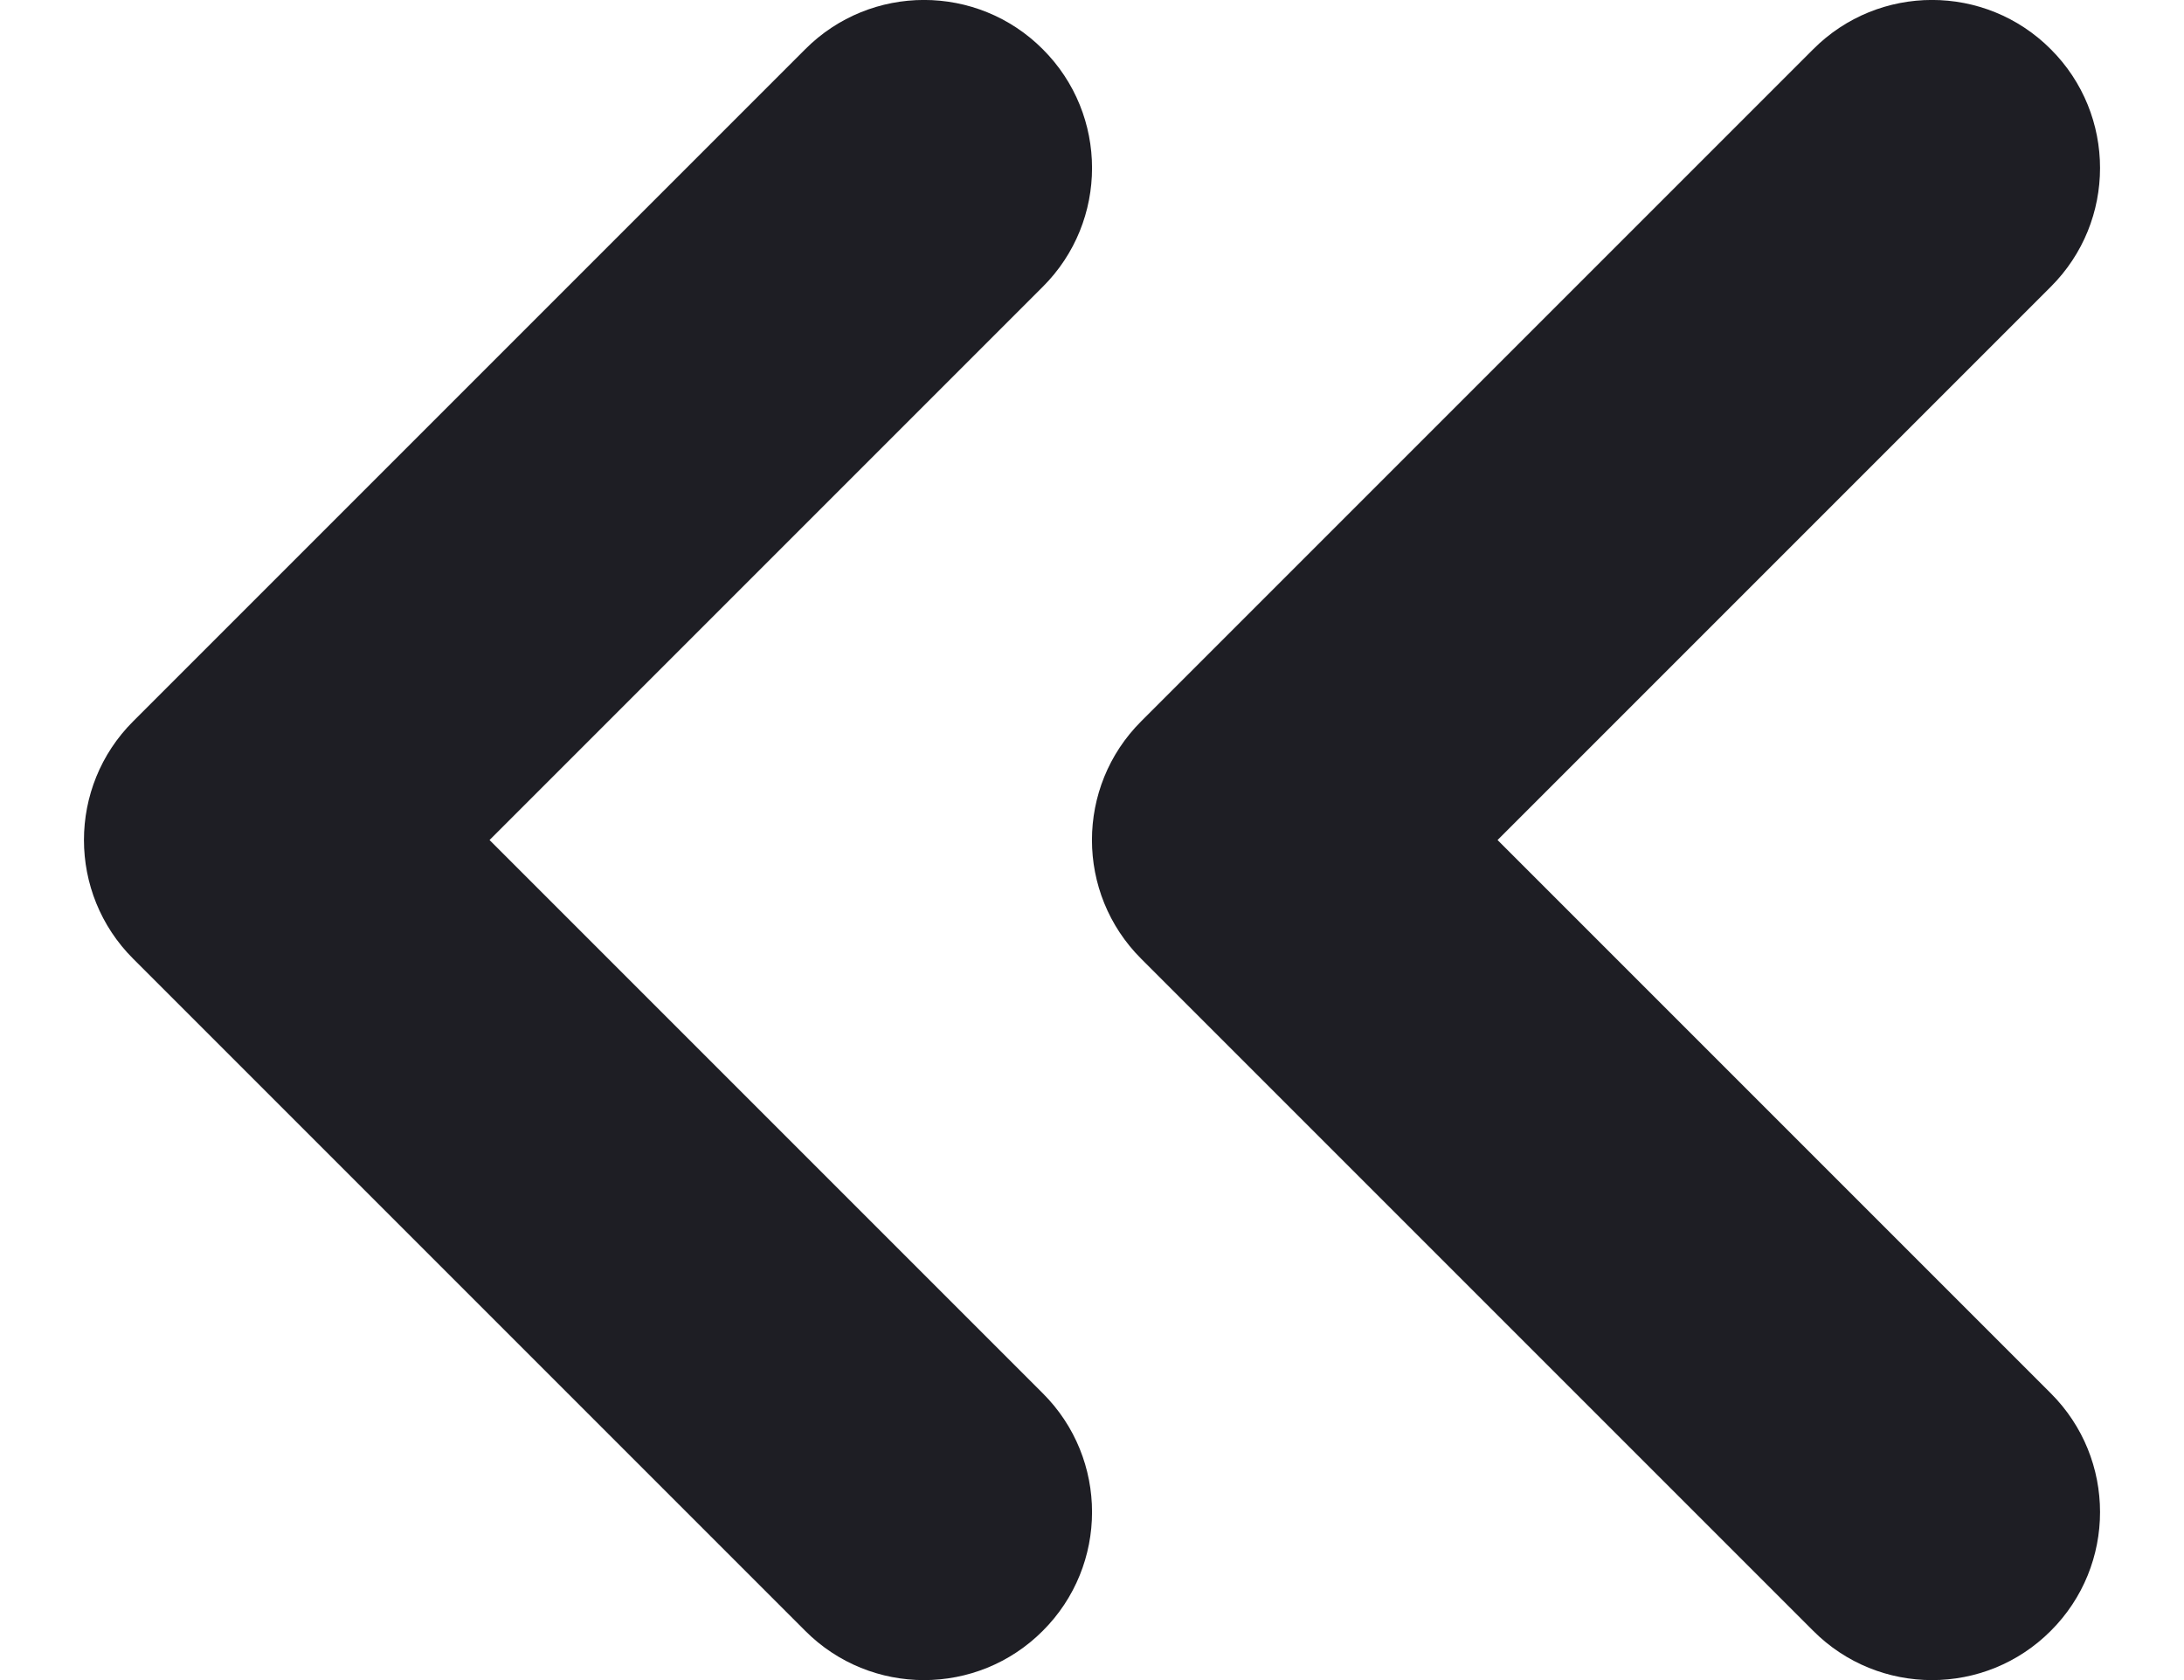 <svg id="meteor-icon-kit__regular-double-chevron-left-xs" viewBox="0 0 13 10" fill="none" xmlns="http://www.w3.org/2000/svg"><path fill-rule="evenodd" clip-rule="evenodd" d="M12.207 8.293C12.598 8.683 12.598 9.317 12.207 9.707C11.817 10.098 11.183 10.098 10.793 9.707L6.793 5.707C6.402 5.317 6.402 4.683 6.793 4.293L10.793 0.293C11.183 -0.098 11.817 -0.098 12.207 0.293C12.598 0.683 12.598 1.317 12.207 1.707L8.914 5L12.207 8.293zM6.207 8.293C6.598 8.683 6.598 9.317 6.207 9.707C5.817 10.098 5.183 10.098 4.793 9.707L0.793 5.707C0.402 5.317 0.402 4.683 0.793 4.293L4.793 0.293C5.183 -0.098 5.817 -0.098 6.207 0.293C6.598 0.683 6.598 1.317 6.207 1.707L2.914 5L6.207 8.293z" fill="#1E1E24"/></svg>